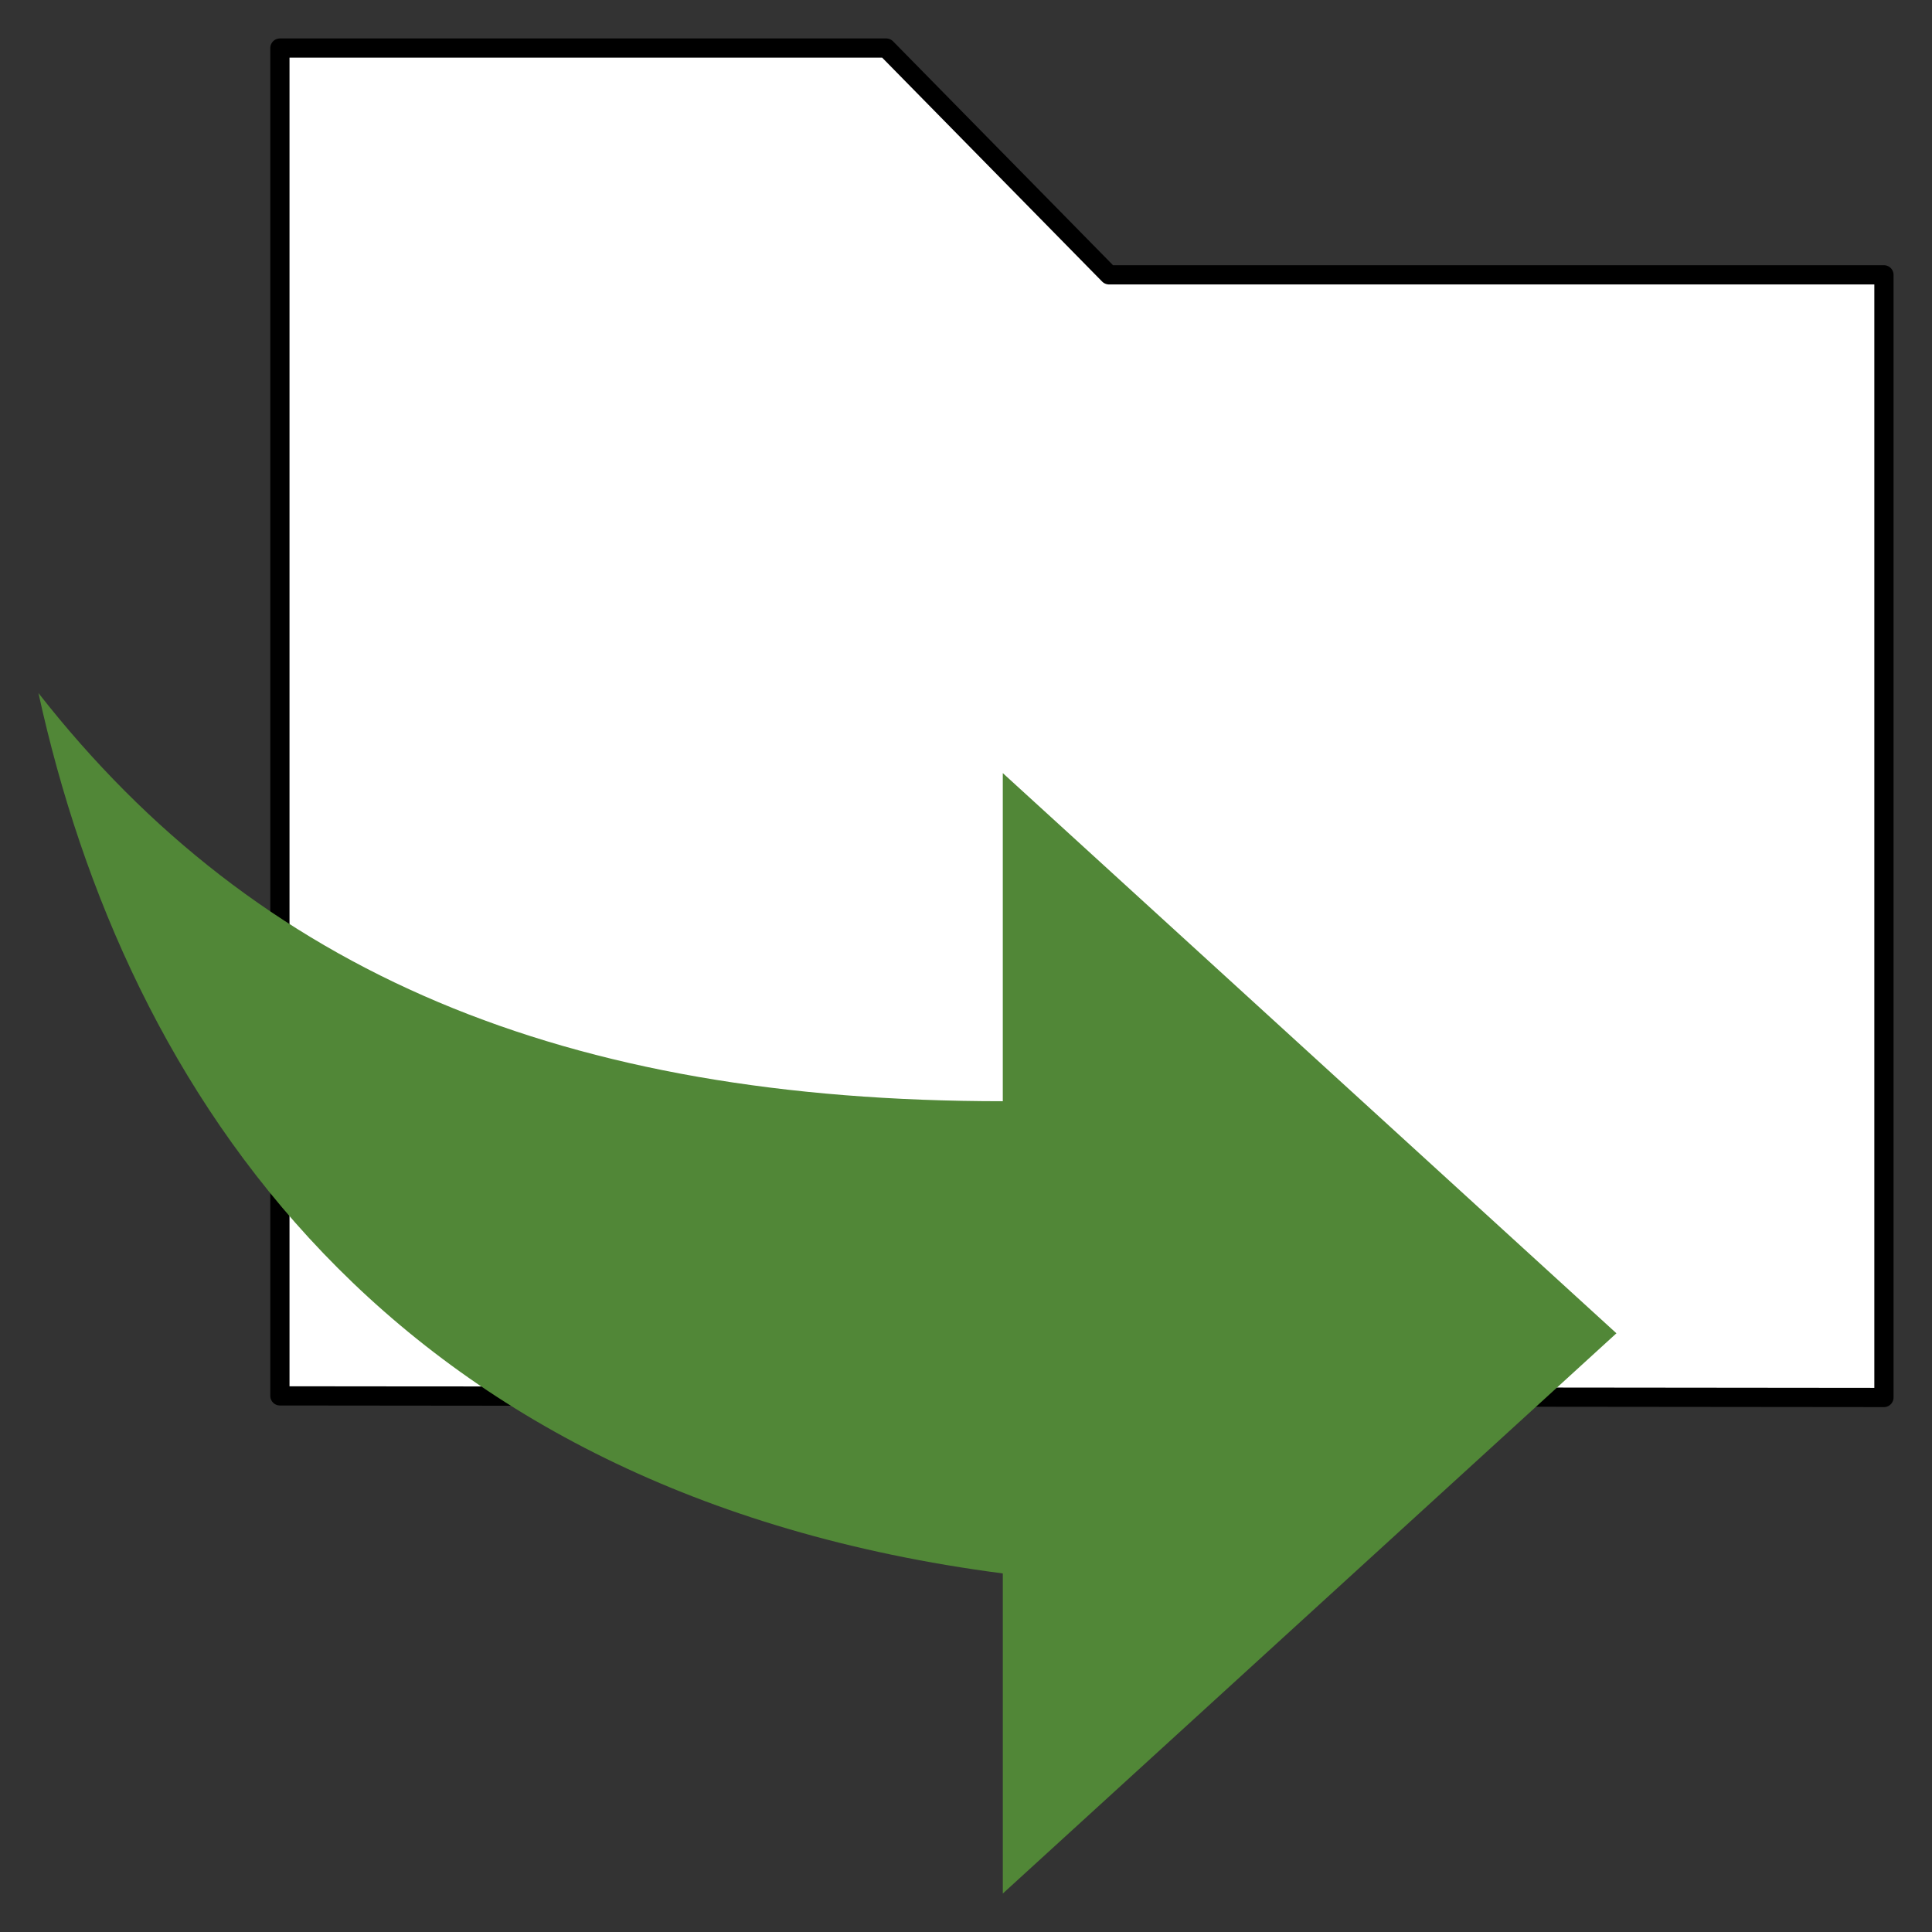 <svg xmlns="http://www.w3.org/2000/svg" viewBox="-152.5 -3610.625 25.125 25.125" width="25.125" height="25.125"><rect x="-152.5" y="-3610.625" width="25.125" height="25.125" fill="#333333" stroke="none"/><g fill="none"><path d="M-148.86-3610h7.885l2.897 2.949H-128v14.6l-20.86-.021Z" fill="#fff"/><path d="M-148.86-3610h7.885l2.897 2.949H-128v14.6l-20.86-.021Z" stroke="#000" stroke-linecap="round" stroke-linejoin="round" stroke-width=".25"/><path d="M-139.459-3590.163v4.163l7.98-7.286-7.98-7.285v4.267c-5.7 0-9.69-1.665-12.541-5.308 1.14 5.204 4.56 10.408 12.541 11.449Z" fill="#518737"/></g></svg>